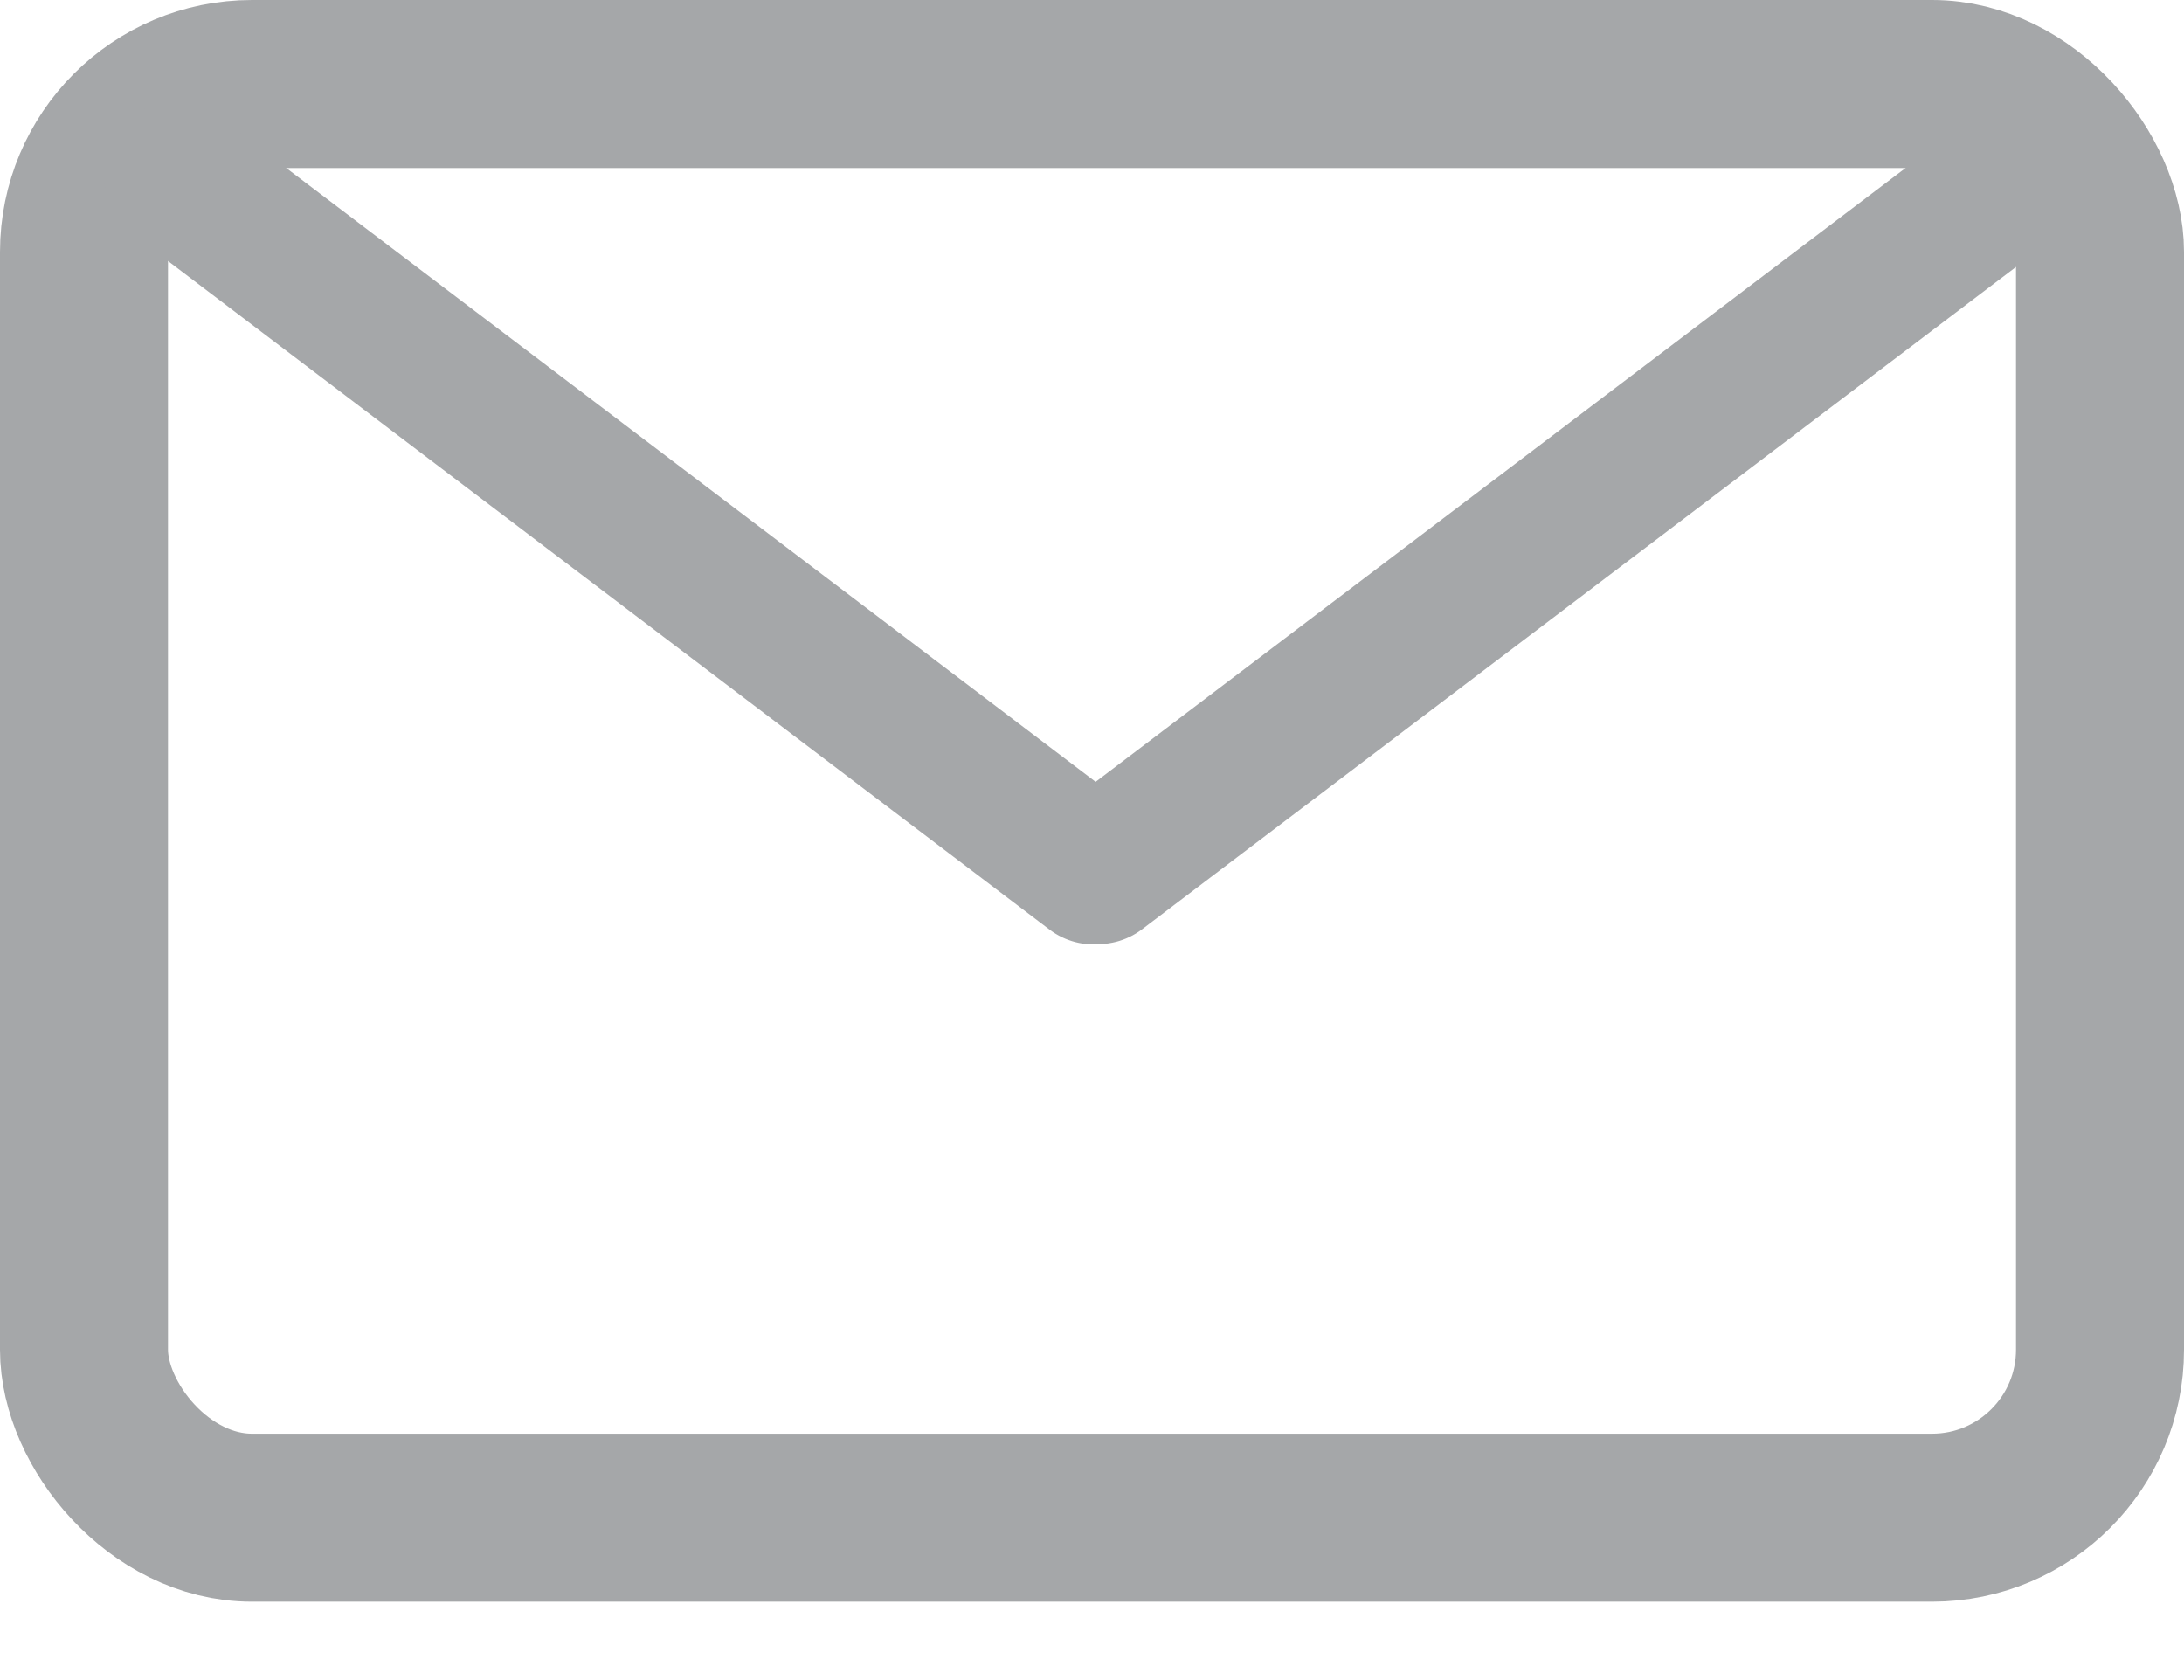 <svg width="26" height="20" viewBox="0 0 26 20" fill="none" xmlns="http://www.w3.org/2000/svg">
<rect class="stroke" x="1" y="1" width="24" height="17.067" rx="2" stroke="#A5A7A9" stroke-width="2"/>
<rect class="fill" x="1.914" y="0.867" width="15.46" height="1.733" rx="0.867" transform="rotate(37.176 1.914 0.867)" fill="#A5A7A9"/>
<rect class="fill" width="15.46" height="1.733" rx="0.867" transform="matrix(-0.797 0.604 0.604 0.797 24.18 0.867)" fill="#A5A7A9"/>
</svg>

